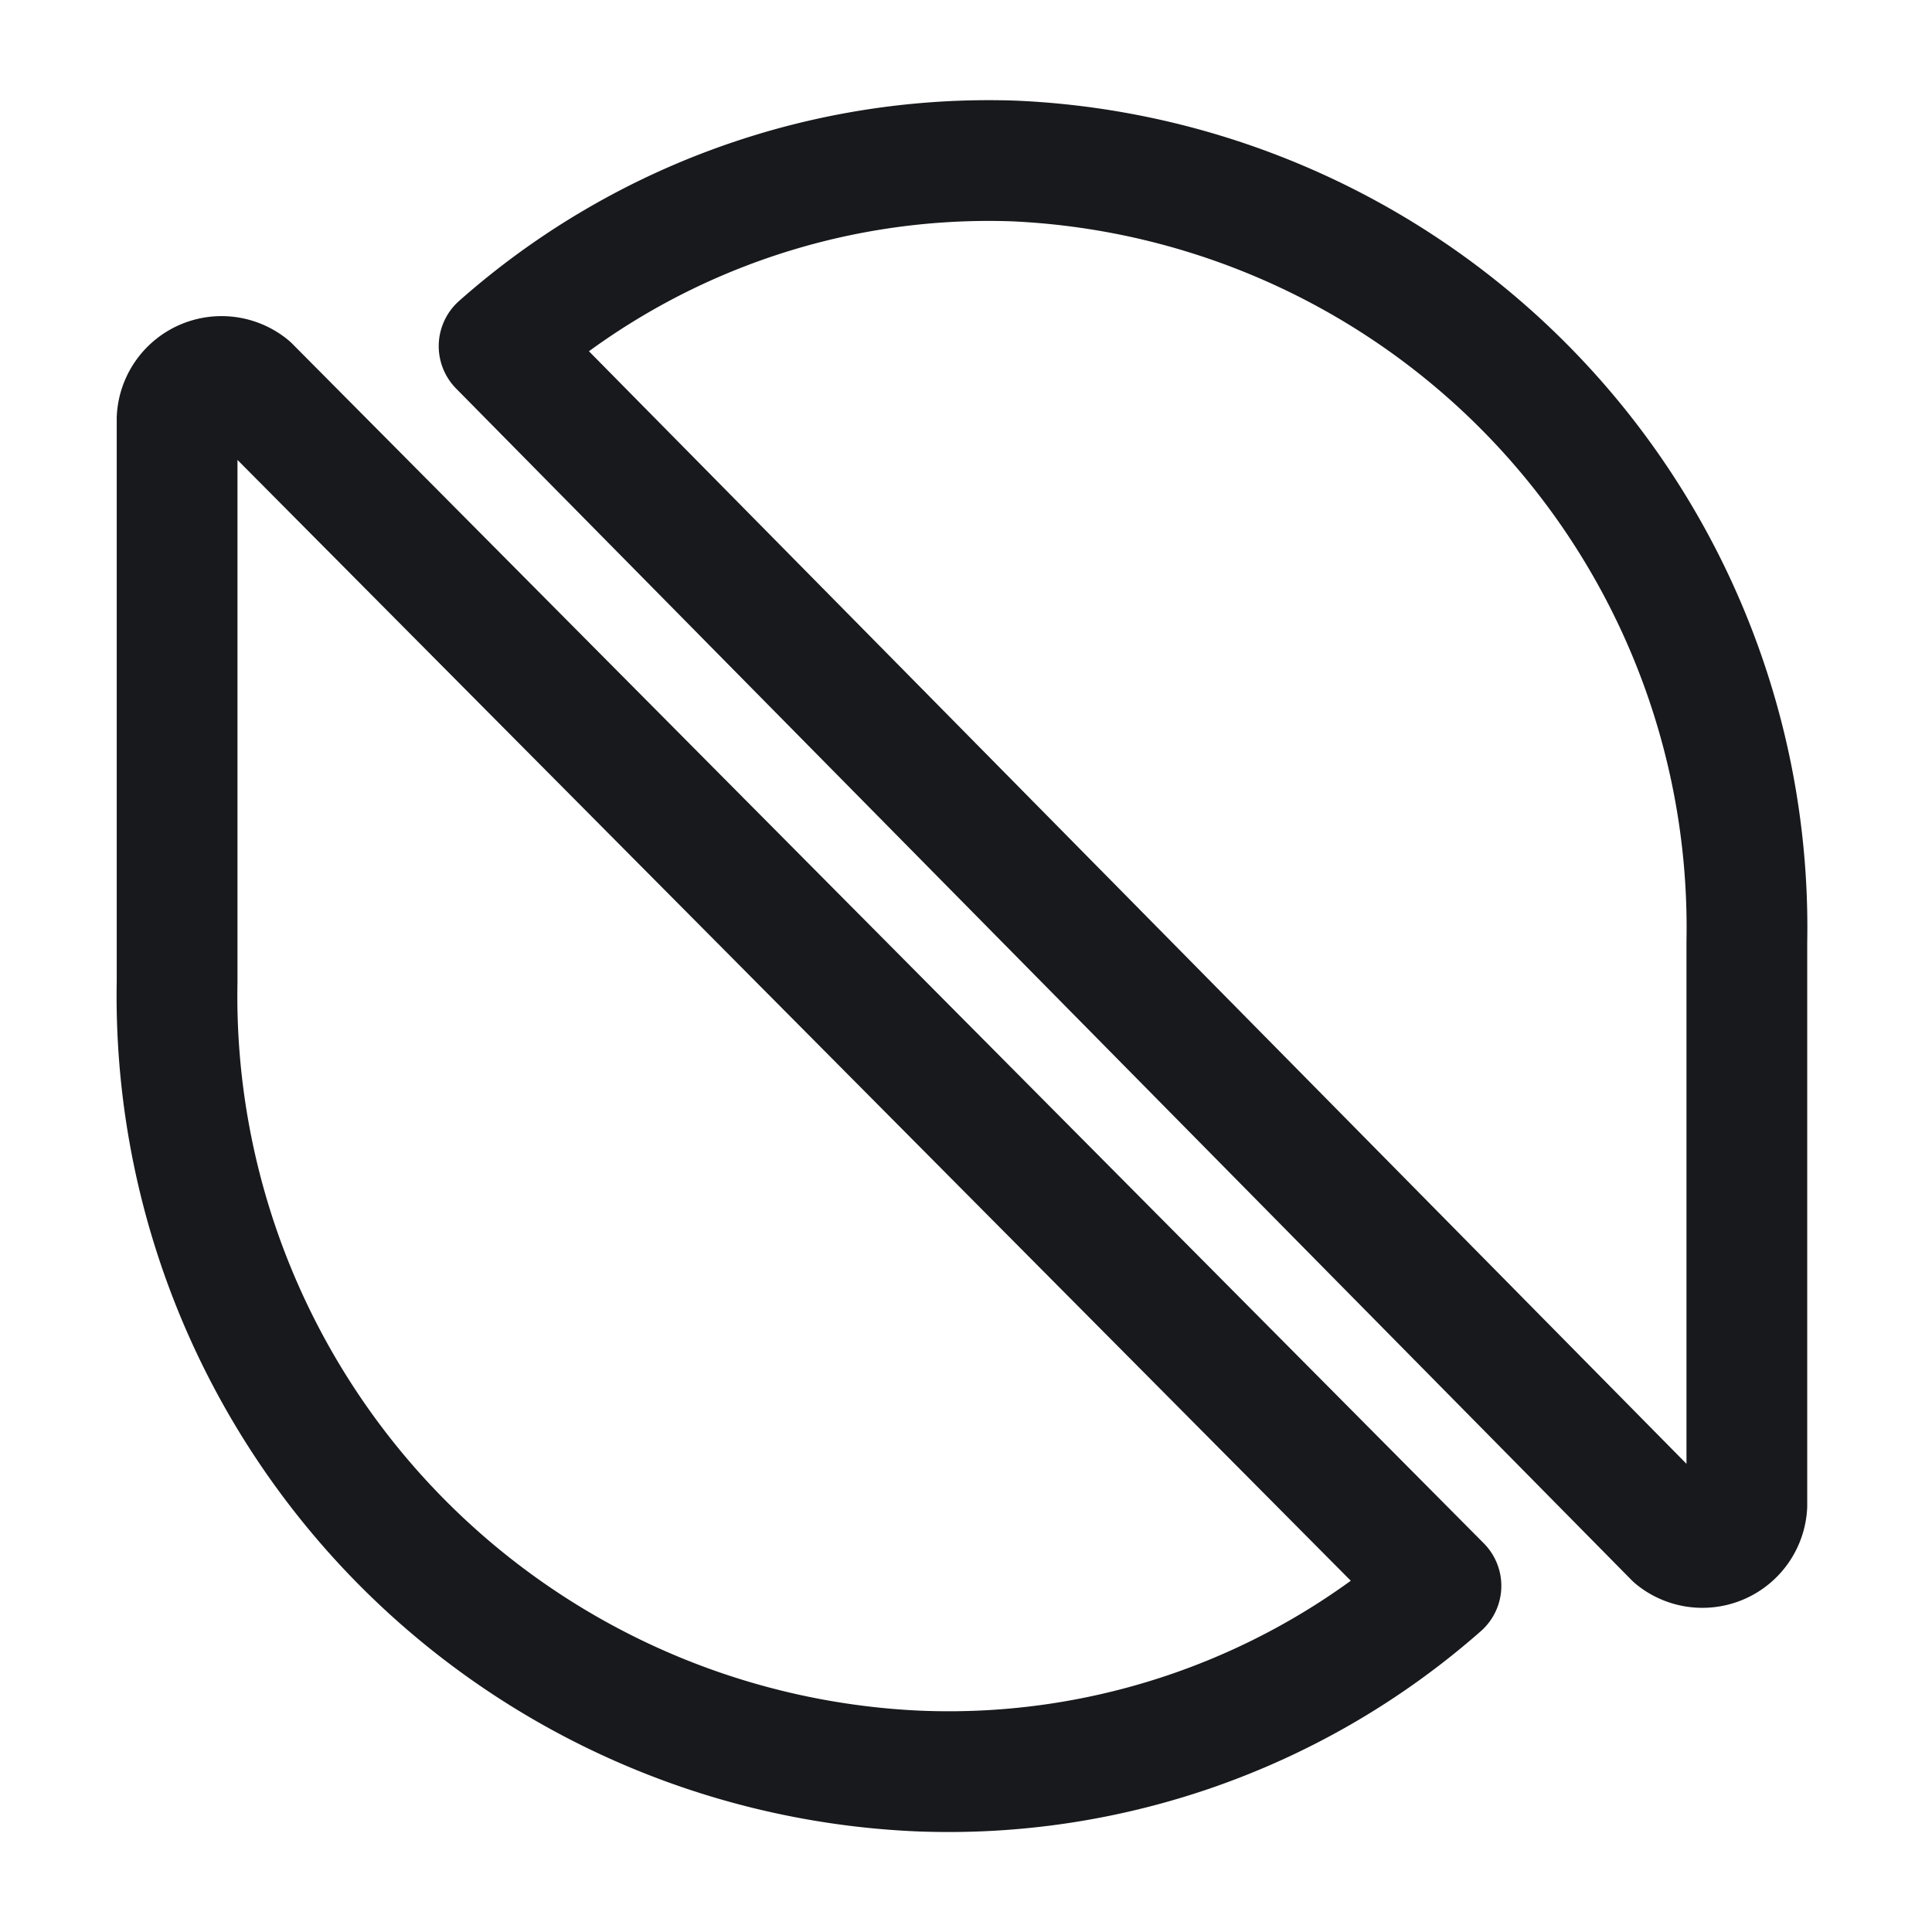<svg xmlns="http://www.w3.org/2000/svg" width="24" height="24" viewBox="0 0 24 24">
  <g id="vuesax_linear_ontology-_ont_" data-name="vuesax/linear/ontology-(ont)" transform="translate(-416 -341)">
    <g id="ontology-_ont_" data-name="ontology-(ont)">
      <path id="BG_1" data-name="BG 1" d="M0,0H24V24H0Z" transform="translate(416 341)" fill="none" opacity="0.58"/>
      <path id="Vector" d="M15.7,15.022a9.255,9.255,0,0,1-6.5,2.3A9.636,9.636,0,0,1,0,7.522v-7a.553.553,0,0,1,.9-.4Z" transform="translate(418.2 345.678)" fill="none" stroke="#17191c" stroke-linecap="round" stroke-linejoin="round" stroke-width="1.5"/>
      <path id="Vector-2" data-name="Vector" d="M0,2.308A9.173,9.173,0,0,1,6.4.008a9.53,9.53,0,0,1,9.1,9.7v7a.553.553,0,0,1-.9.4Z" transform="translate(422.2 342.992)" fill="none" stroke="#17191c" stroke-linecap="round" stroke-linejoin="round" stroke-width="1.5"/>
      <path id="Vector-3" data-name="Vector" d="M0,0H24V24H0Z" transform="translate(416 341)" fill="none" opacity="0"/>
    </g>
  </g>
</svg>
